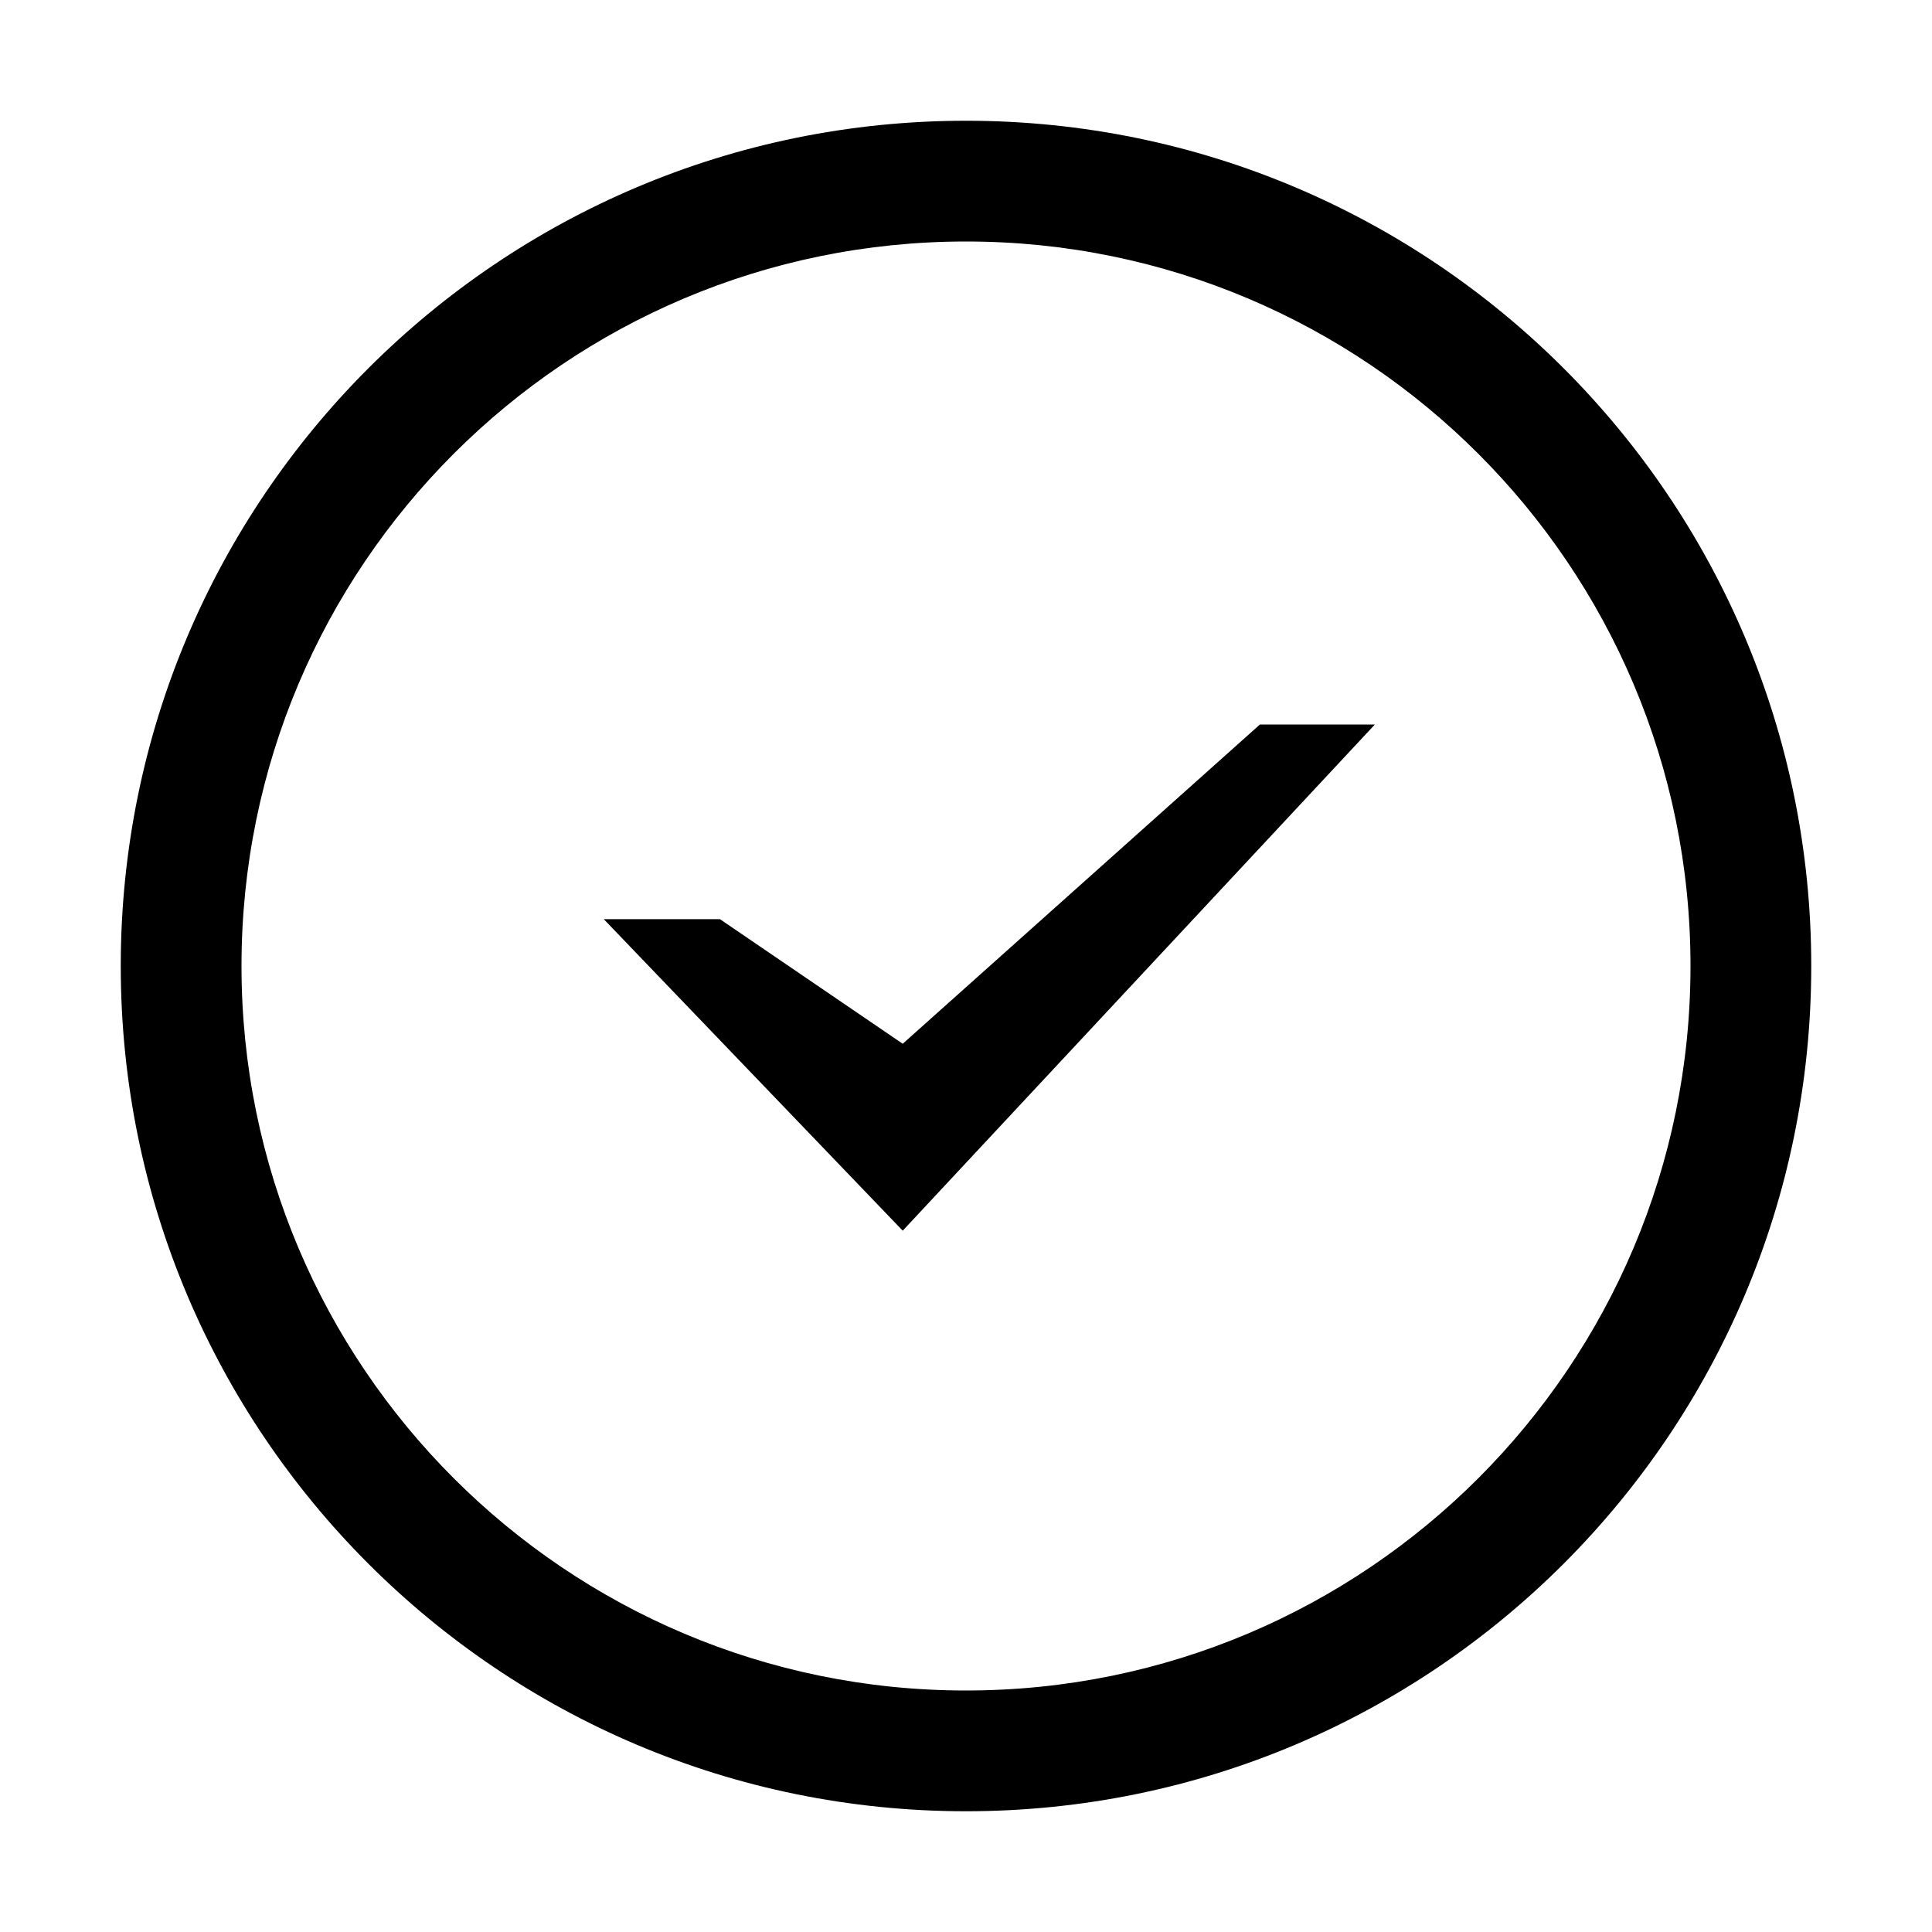 <svg xmlns="http://www.w3.org/2000/svg" xmlns:xlink="http://www.w3.org/1999/xlink" fill="none" version="1.1" width="16"
  height="16" viewBox="0 0 16 16">
  <defs>
    <clipPath id="master_svg0_975_024262">
      <rect x="0" y="0" width="16" height="16" rx="0" />
    </clipPath>
  </defs>
  <g clip-path="url(#master_svg0_975_024262)">
    <g>
      <path
        d="M1,8C1,4.134,4.134,1,8,1C11.866,1,15,4.134,15,8C15,11.866,11.866,15,8,15C4.134,15,1,11.866,1,8ZM14,8C14,4.687,11.313,2,8,2C4.687,2,2,4.687,2,8C2,11.313,4.687,14,8,14C11.313,14,14,11.313,14,8ZM11.386,6L10.434,6L7.476,8.644L5.962,7.612L5,7.612L7.476,10.192L11.386,6Z"
        fill-rule="evenodd" fill="black" fill-opacity="1" />
    </g>
  </g>
</svg>